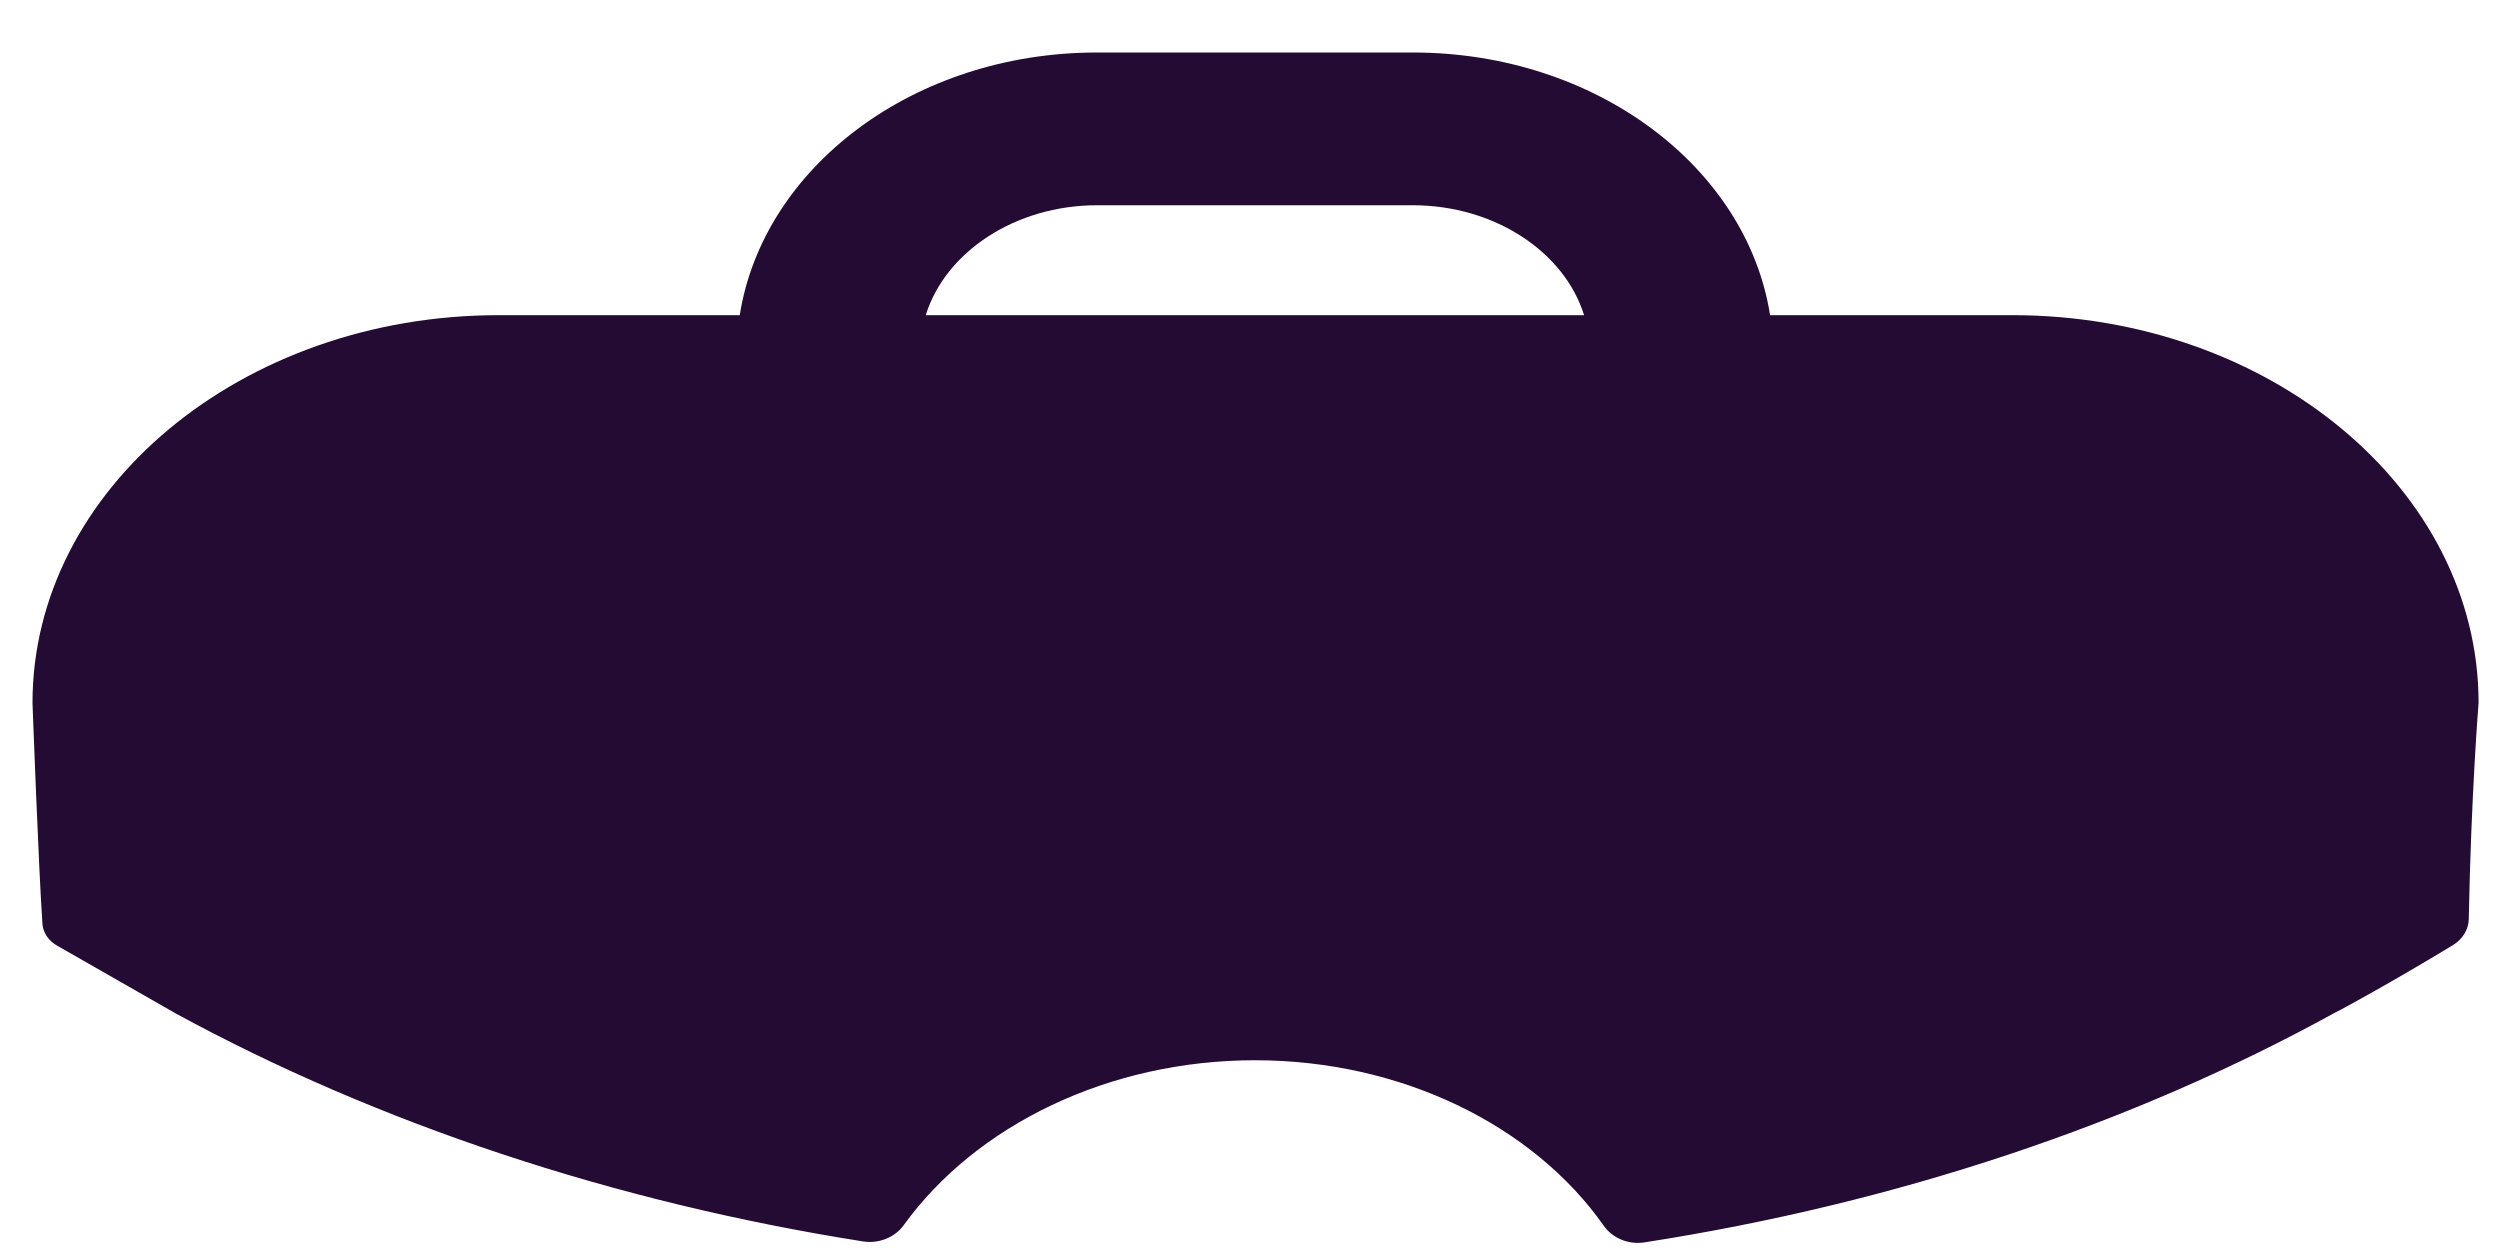 <svg width="30" height="15" viewBox="0 0 30 15" fill="none" xmlns="http://www.w3.org/2000/svg">
<path fill-rule="evenodd" clip-rule="evenodd" d="M11.109 3.782C11.344 3.025 12.181 2.463 13.165 2.463H16.953C17.937 2.463 18.774 3.025 19.009 3.782H11.109ZM24.148 3.782H21.241C20.962 2.011 19.156 0.63 16.953 0.63H13.165C10.962 0.63 9.156 2.011 8.877 3.782H5.985C2.901 3.782 0.39 5.87 0.39 8.435C0.39 8.435 0.464 10.439 0.508 11.062C0.508 11.184 0.581 11.294 0.698 11.355L2.108 12.161C4.531 13.481 7.363 14.425 10.356 14.897C10.551 14.927 10.742 14.845 10.843 14.704C11.714 13.498 13.309 12.723 15.059 12.723C16.821 12.723 18.401 13.507 19.247 14.711C19.347 14.855 19.54 14.94 19.737 14.908C22.755 14.438 25.587 13.492 28.025 12.149C28.083 12.124 28.729 11.77 29.436 11.341C29.552 11.27 29.622 11.153 29.625 11.033C29.654 9.521 29.743 8.435 29.743 8.435C29.743 5.87 27.232 3.782 24.148 3.782Z" fill="#230B34"/>
</svg>
